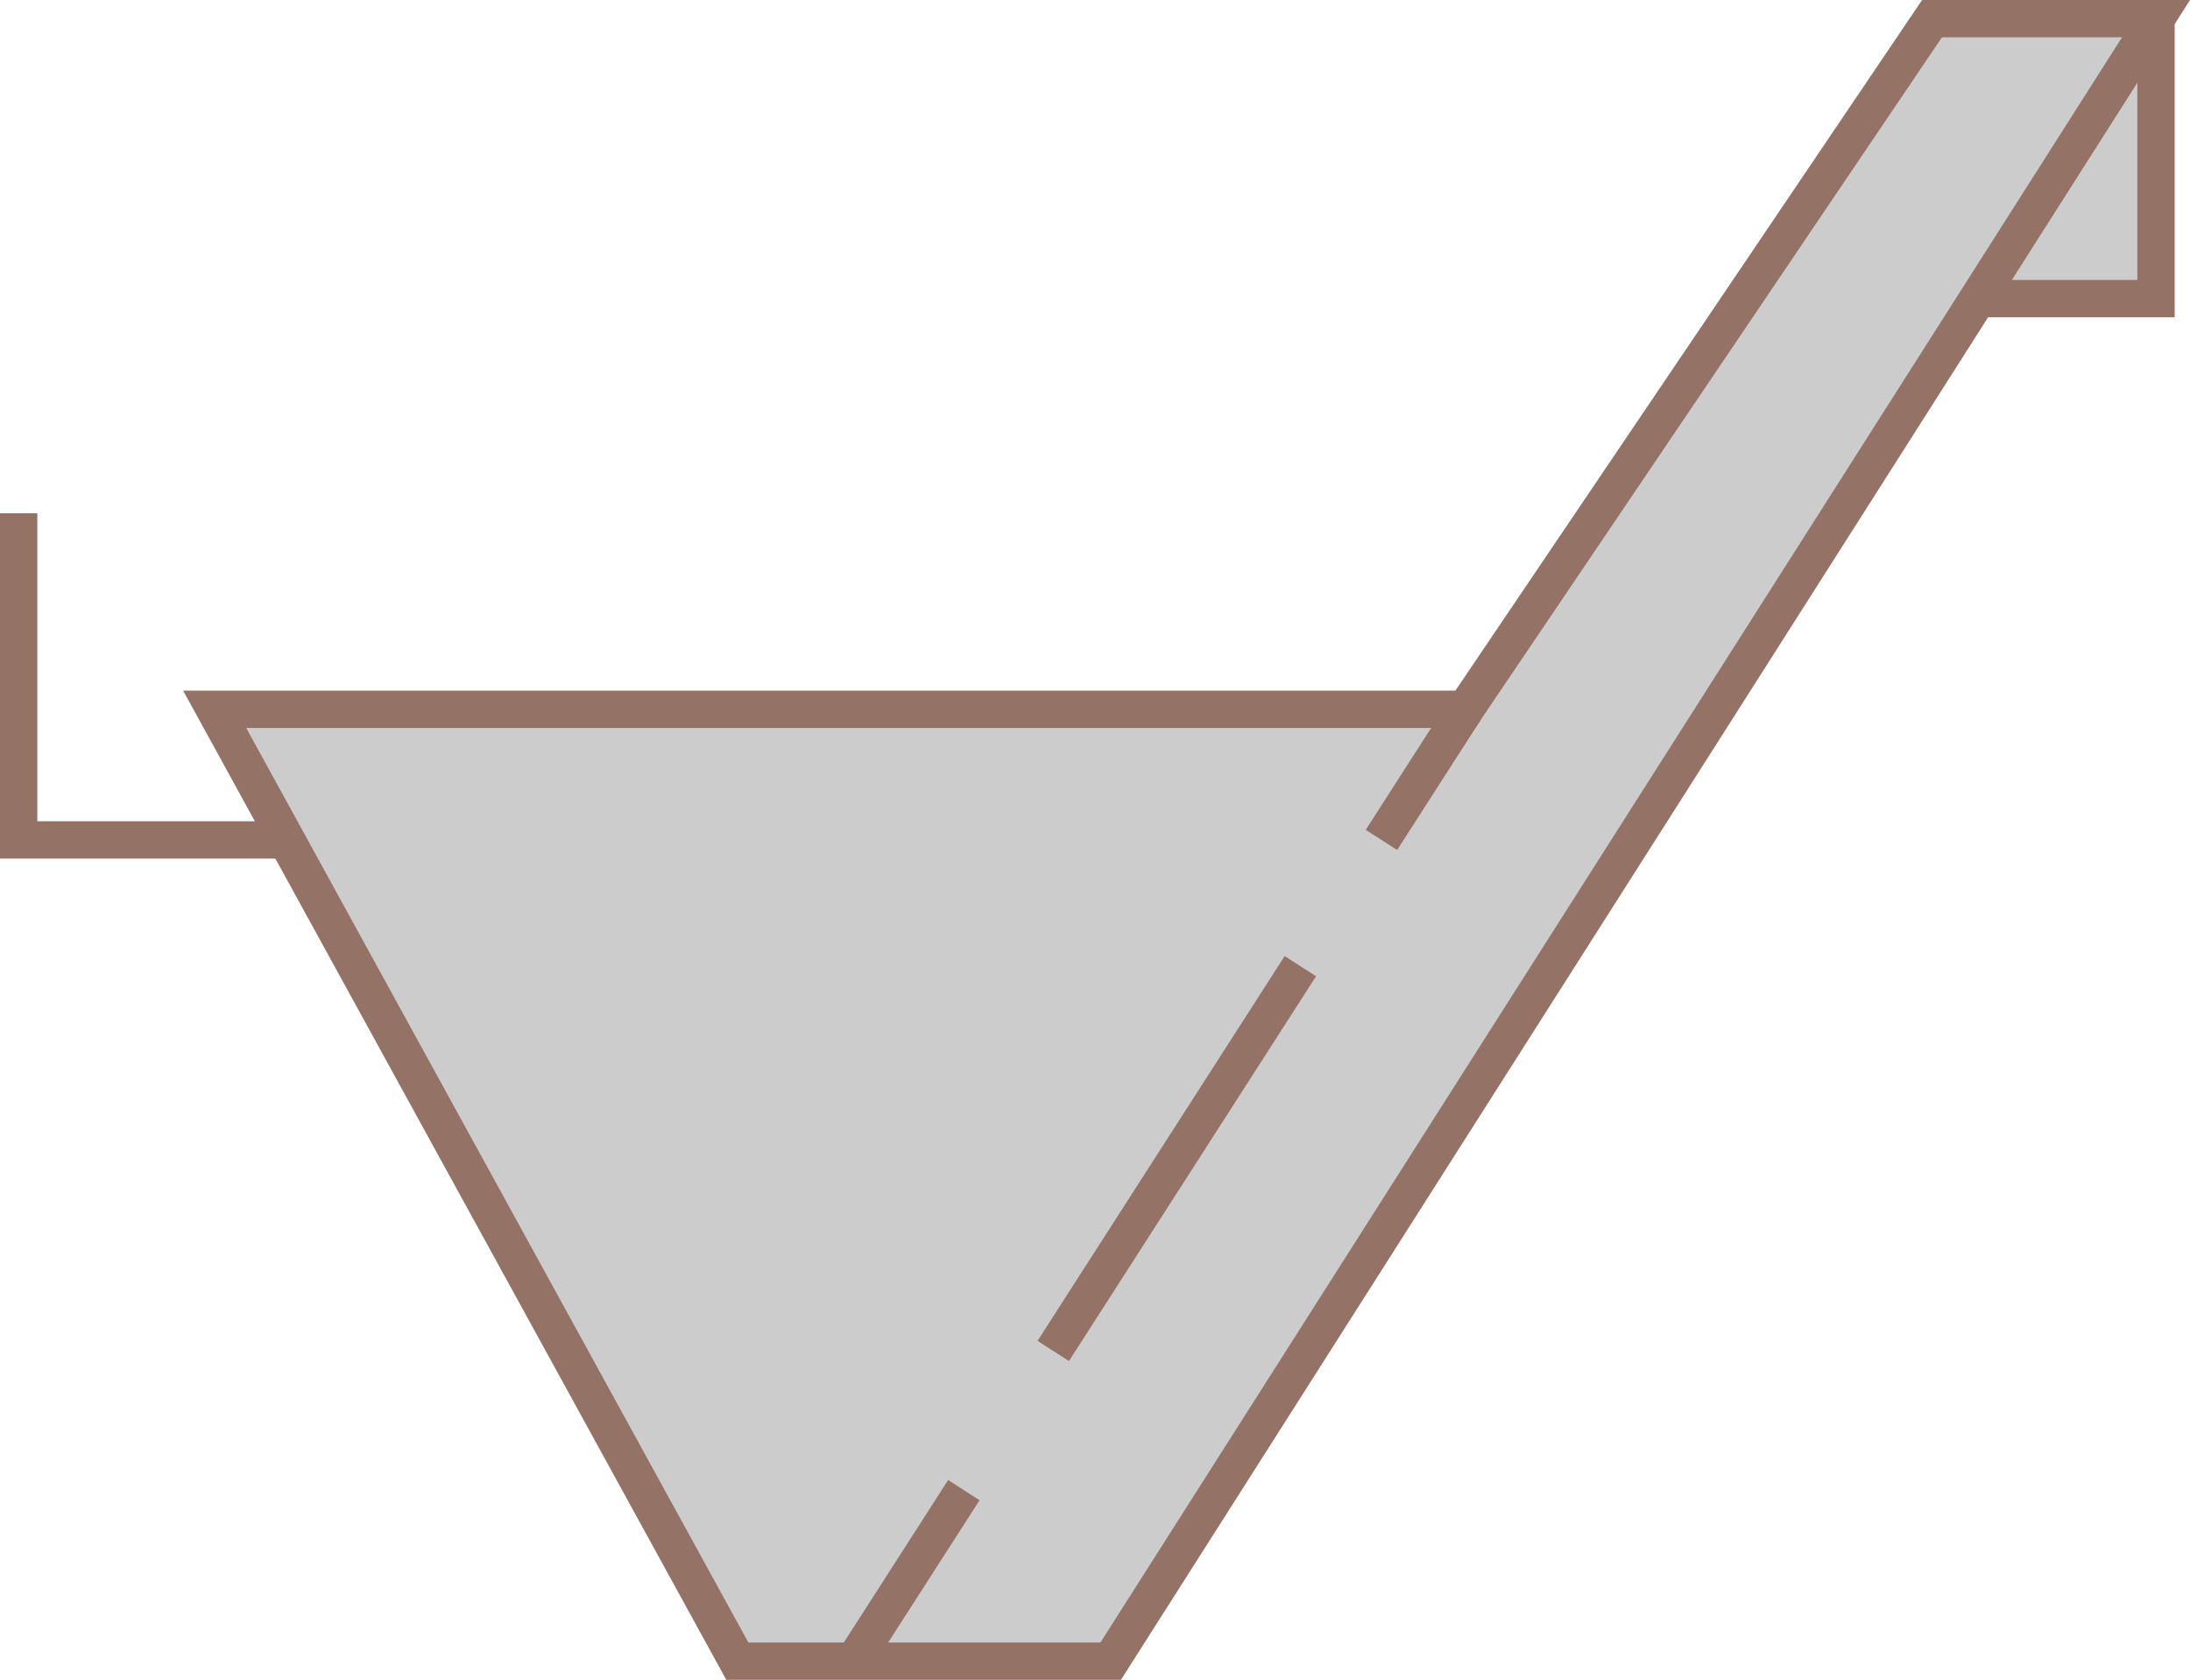 ﻿<?xml version="1.0" encoding="utf-8"?>

<svg version="1.1" id="图层_1" xmlns="http://www.w3.org/2000/svg" xmlns:xlink="http://www.w3.org/1999/xlink" x="0px" y="0px" width="117.321px" height="90px" viewBox="0 0 117.321 90" enable-background="new 0 0 117.321 90" xml:space="preserve">
<g>
	<g>
		<polyline fill="#CCCCCC" stroke="#947266" stroke-width="2" stroke-miterlimit="10" points="115.5,1 115.5,16 106.5,16 		" />
		<polygon fill="#CCCCCC" stroke="#947266" stroke-width="2" stroke-miterlimit="10" points="103.5,1 78.5,38 11.5,38 39.5,89 &#xD;&#xA;			59.5,89 115.5,1 		" />
		<line fill="#CCCCCC" stroke="#947266" stroke-width="2" stroke-miterlimit="10" x1="51.635" y1="79.836" x2="45.75" y2="89" />
		<line fill="#CCCCCC" stroke="#947266" stroke-width="2" stroke-miterlimit="10" x1="69.662" y1="51.764" x2="56.424" y2="72.38" />
		<line fill="#CCCCCC" stroke="#947266" stroke-width="2" stroke-miterlimit="10" x1="78.5" y1="38" x2="74.005" y2="45" />
	</g>
	<polyline fill="none" stroke="#947266" stroke-width="2" stroke-miterlimit="10" points="15.344,45 1,45 1,27.5 	" />
</g>
</svg>
